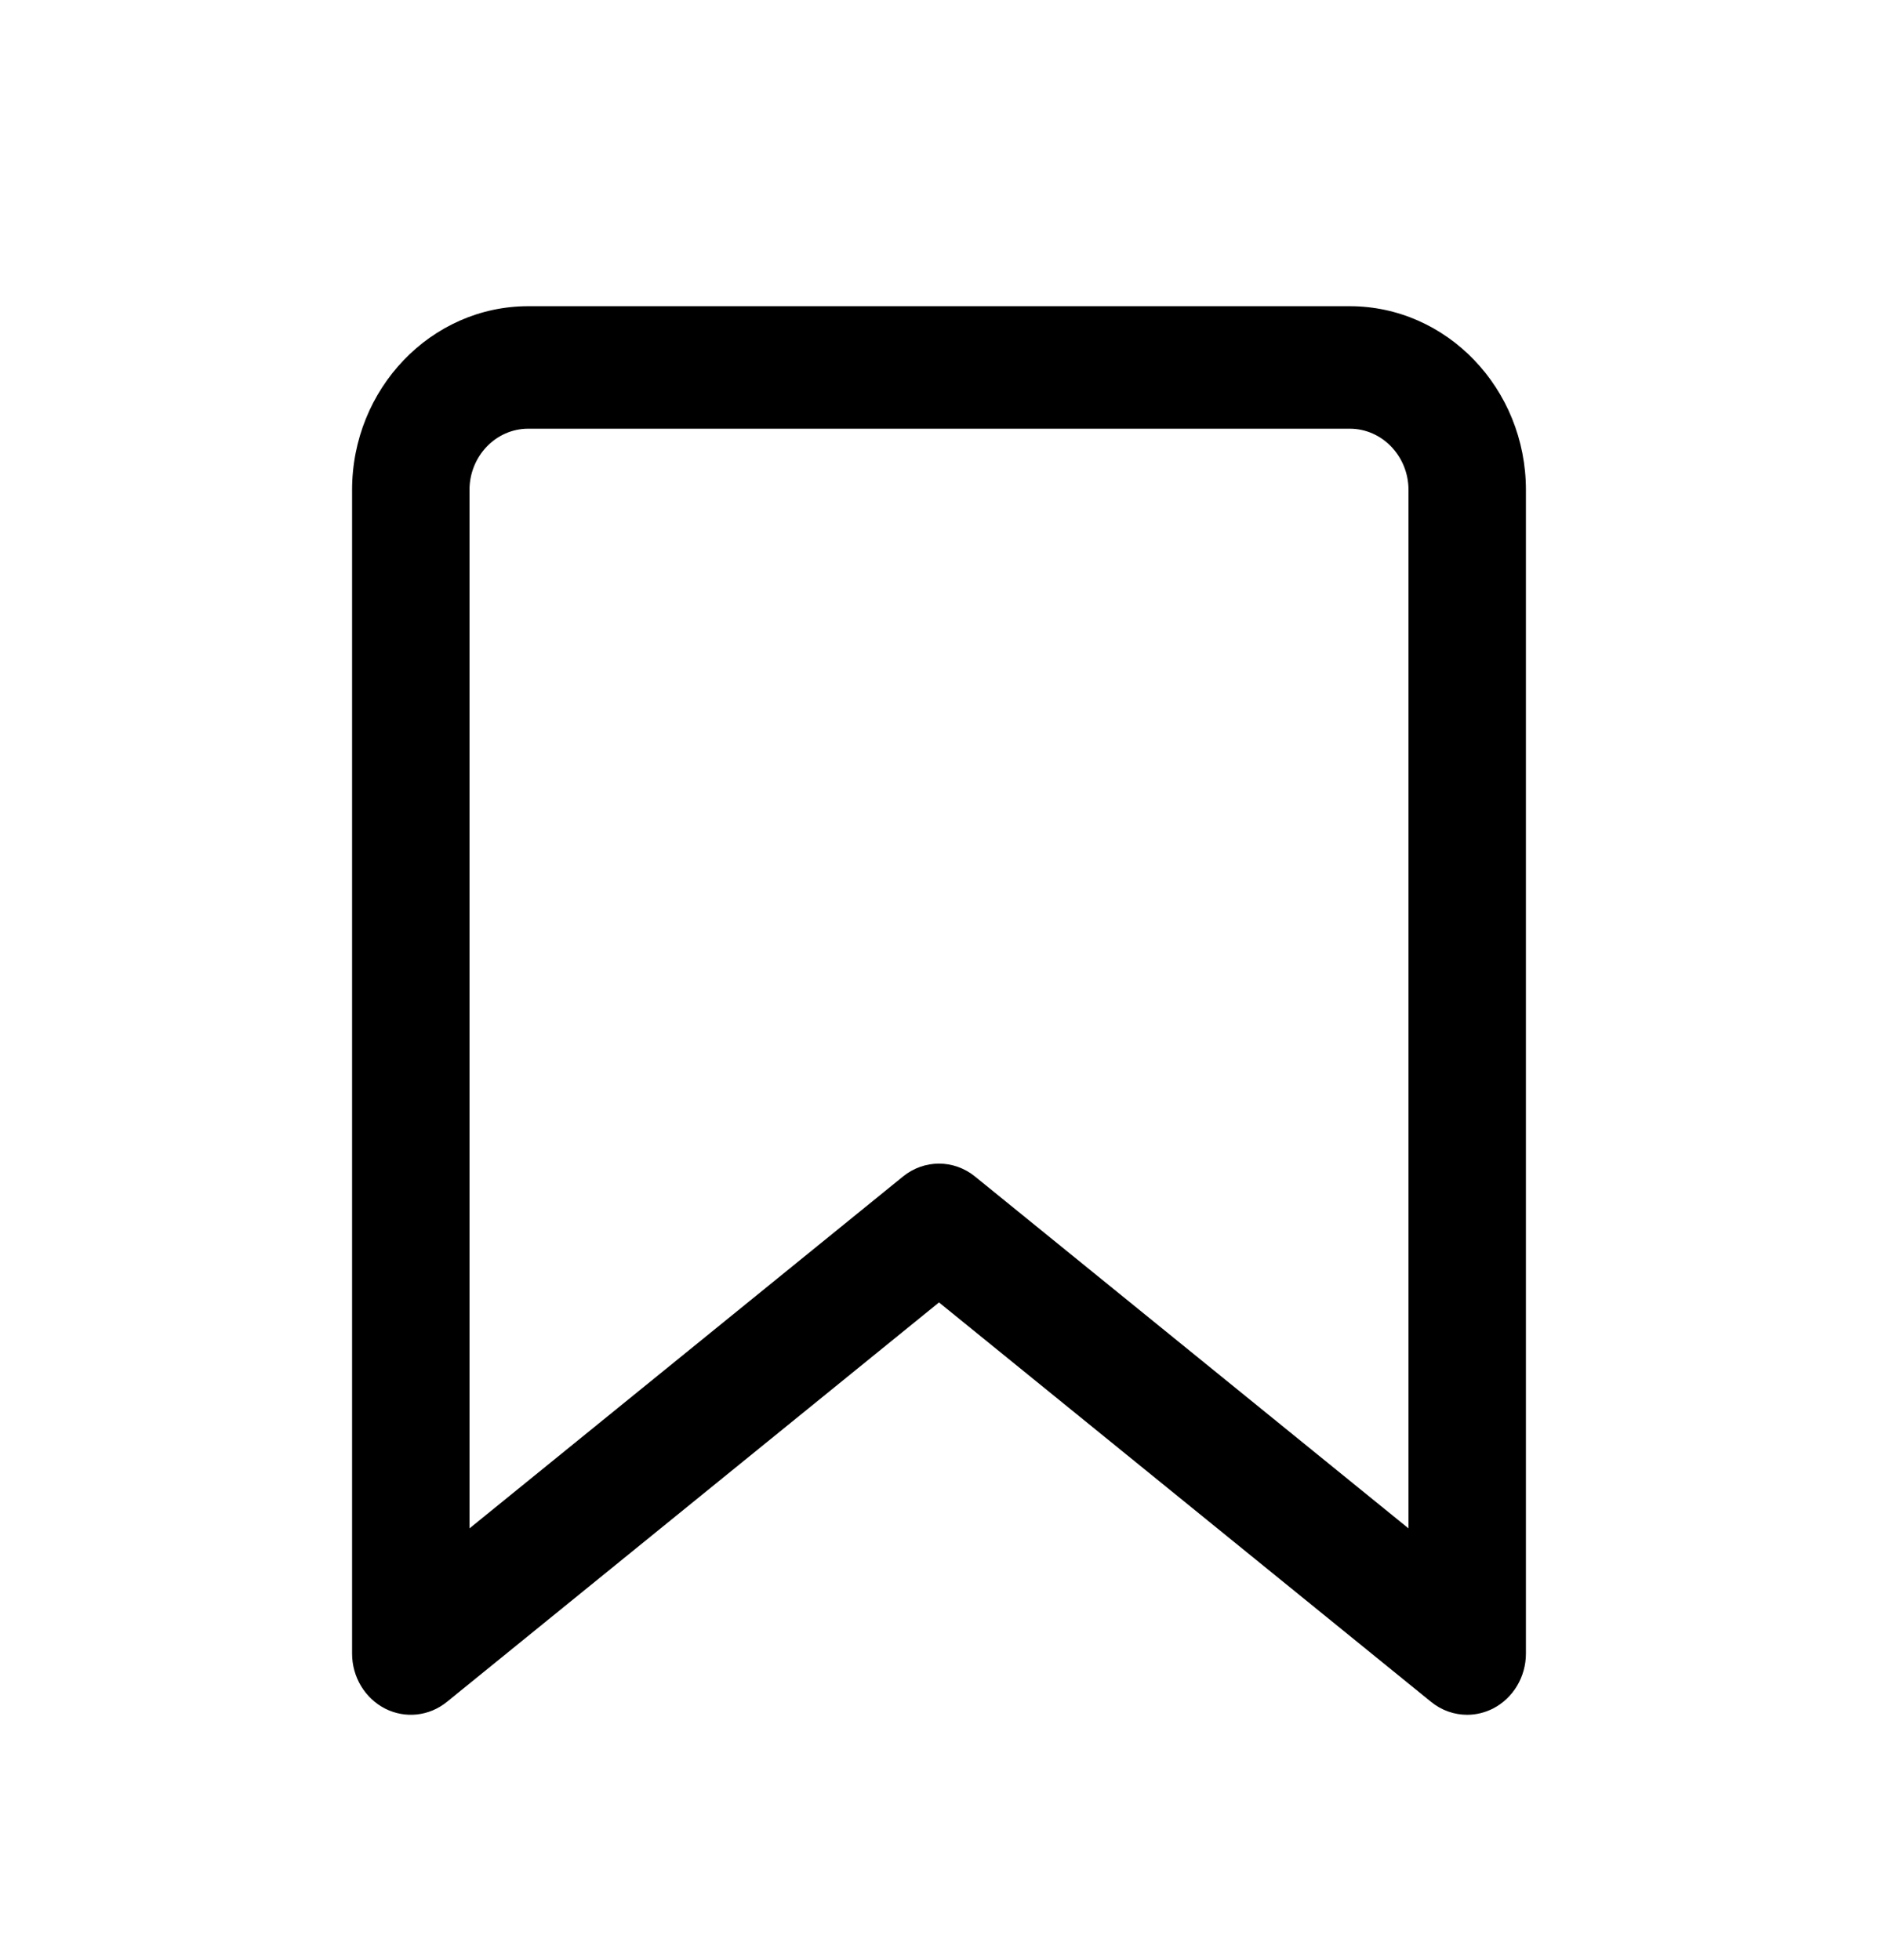 <svg width="23" height="24" viewBox="0 0 23 24" fill="none" xmlns="http://www.w3.org/2000/svg">
    <path
        d="M16.531 3.75H6.469C5.28 3.75 4.312 4.76 4.312 6V20.25C4.312 20.537 4.469 20.797 4.716 20.924C4.963 21.049 5.256 21.018 5.473 20.842L11.5 15.95L17.527 20.842C17.656 20.947 17.812 21 17.969 21C18.076 21 18.184 20.974 18.284 20.924C18.531 20.797 18.688 20.537 18.688 20.25V6C18.688 4.76 17.72 3.75 16.531 3.75ZM17.25 18.717L11.941 14.408C11.812 14.303 11.656 14.25 11.5 14.25C11.344 14.25 11.188 14.303 11.059 14.408L5.75 18.717V6C5.75 5.587 6.073 5.25 6.469 5.25H16.531C16.927 5.25 17.25 5.587 17.25 6V18.717Z"
        fill="black" />
</svg>
